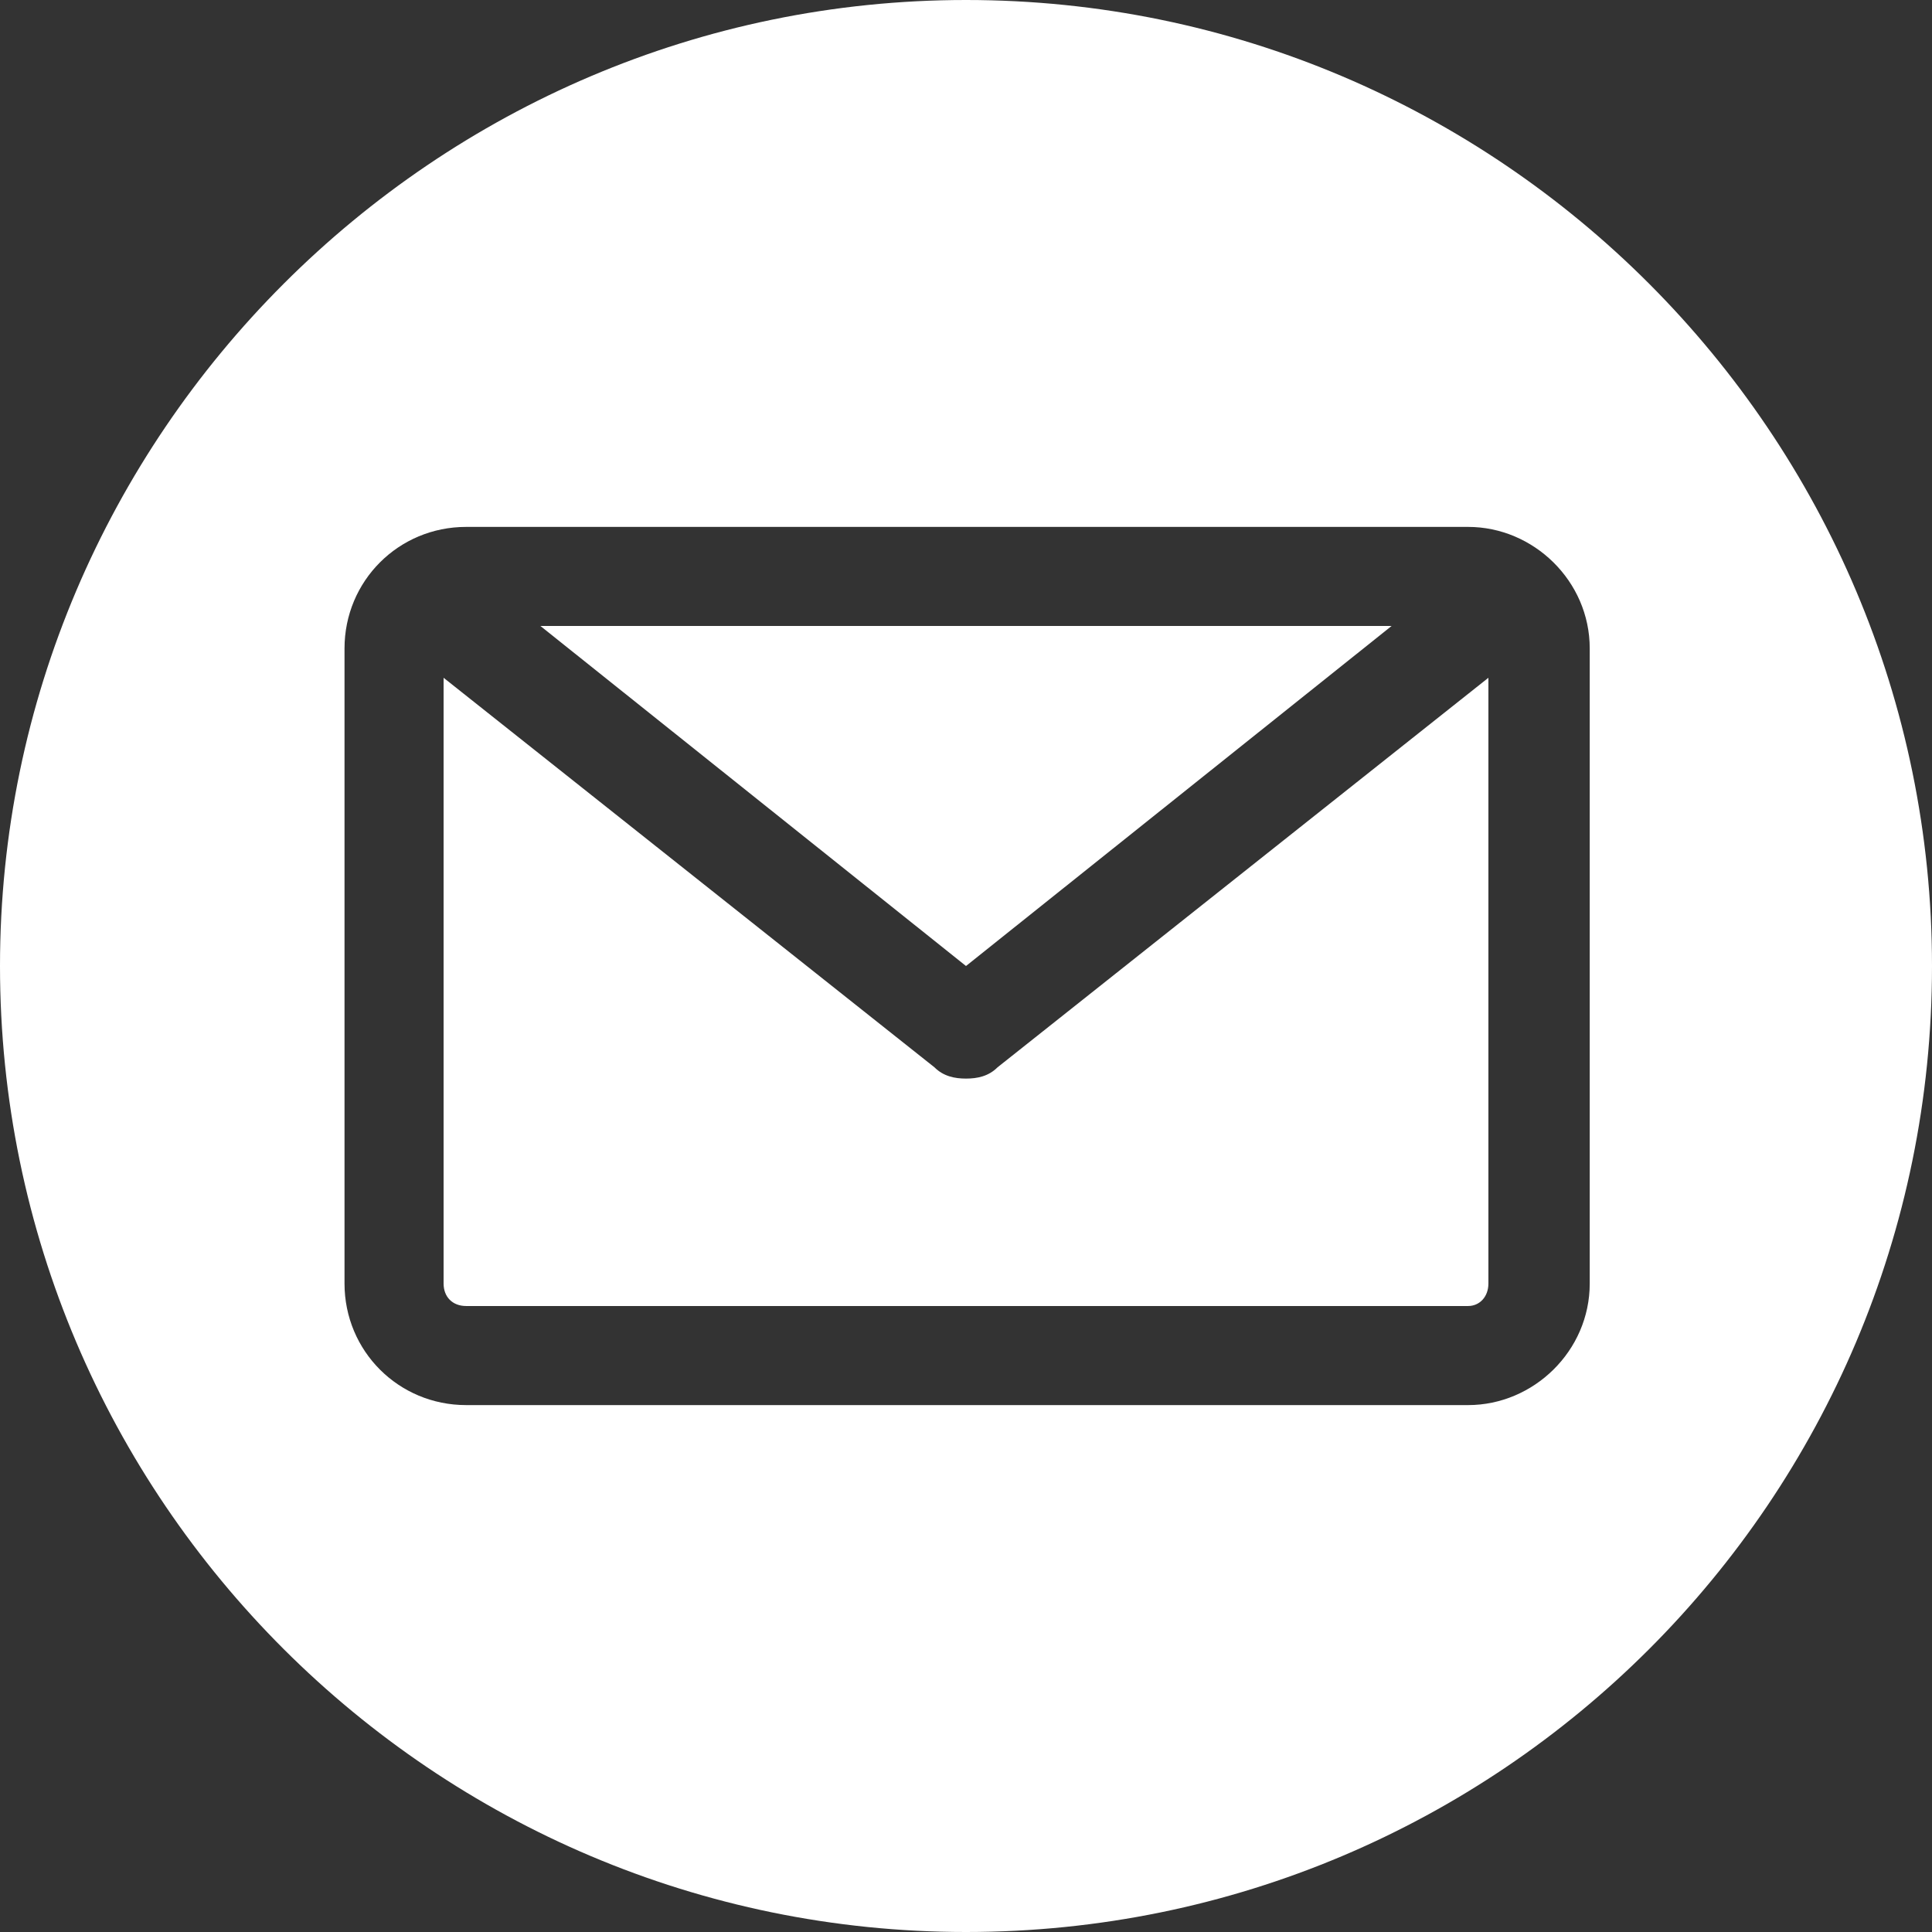 <?xml version="1.0" encoding="UTF-8"?>
<!DOCTYPE svg PUBLIC "-//W3C//DTD SVG 1.1//EN" "http://www.w3.org/Graphics/SVG/1.1/DTD/svg11.dtd">
<!-- Creator: CorelDRAW X7 -->
<svg xmlns="http://www.w3.org/2000/svg" xml:space="preserve" width="47.667mm" height="47.667mm" version="1.1" style="shape-rendering:geometricPrecision; text-rendering:geometricPrecision; image-rendering:optimizeQuality; fill-rule:evenodd; clip-rule:evenodd"
viewBox="0 0 858 858"
 xmlns:xlink="http://www.w3.org/1999/xlink">
 <rect x="0" y="0" width="858" height="858" fill="#333333" stroke="none"/>
 <defs>
  <style type="text/css">
   <![CDATA[
    .fil0 {fill:white}
   ]]>
  </style>
 </defs>
 <g id="Layer_x0020_1">
  <g id="_2472621585392">
   <path class="fil0" d="M429 858c-236,0 -429,-192 -429,-429 0,-236 193,-429 429,-429 237,0 429,193 429,429 0,237 -192,429 -429,429zm277 -570l0 282c0,30 -25,54 -54,54l-445 0c-30,0 -54,-24 -54,-54l0 -282c0,-30 24,-54 54,-54l445 0c29,0 54,24 54,54z"/>
   <polygon class="fil0" points="618,278 429,429 240,278 "/>
   <path class="fil0" d="M652 580c5,0 9,-4 9,-10l0 -269 -218 173c-4,4 -9,5 -14,5 -5,0 -10,-1 -14,-5l-218 -173 0 269c0,6 4,10 10,10l445 0z"/>
  </g>
 </g>
</svg>
